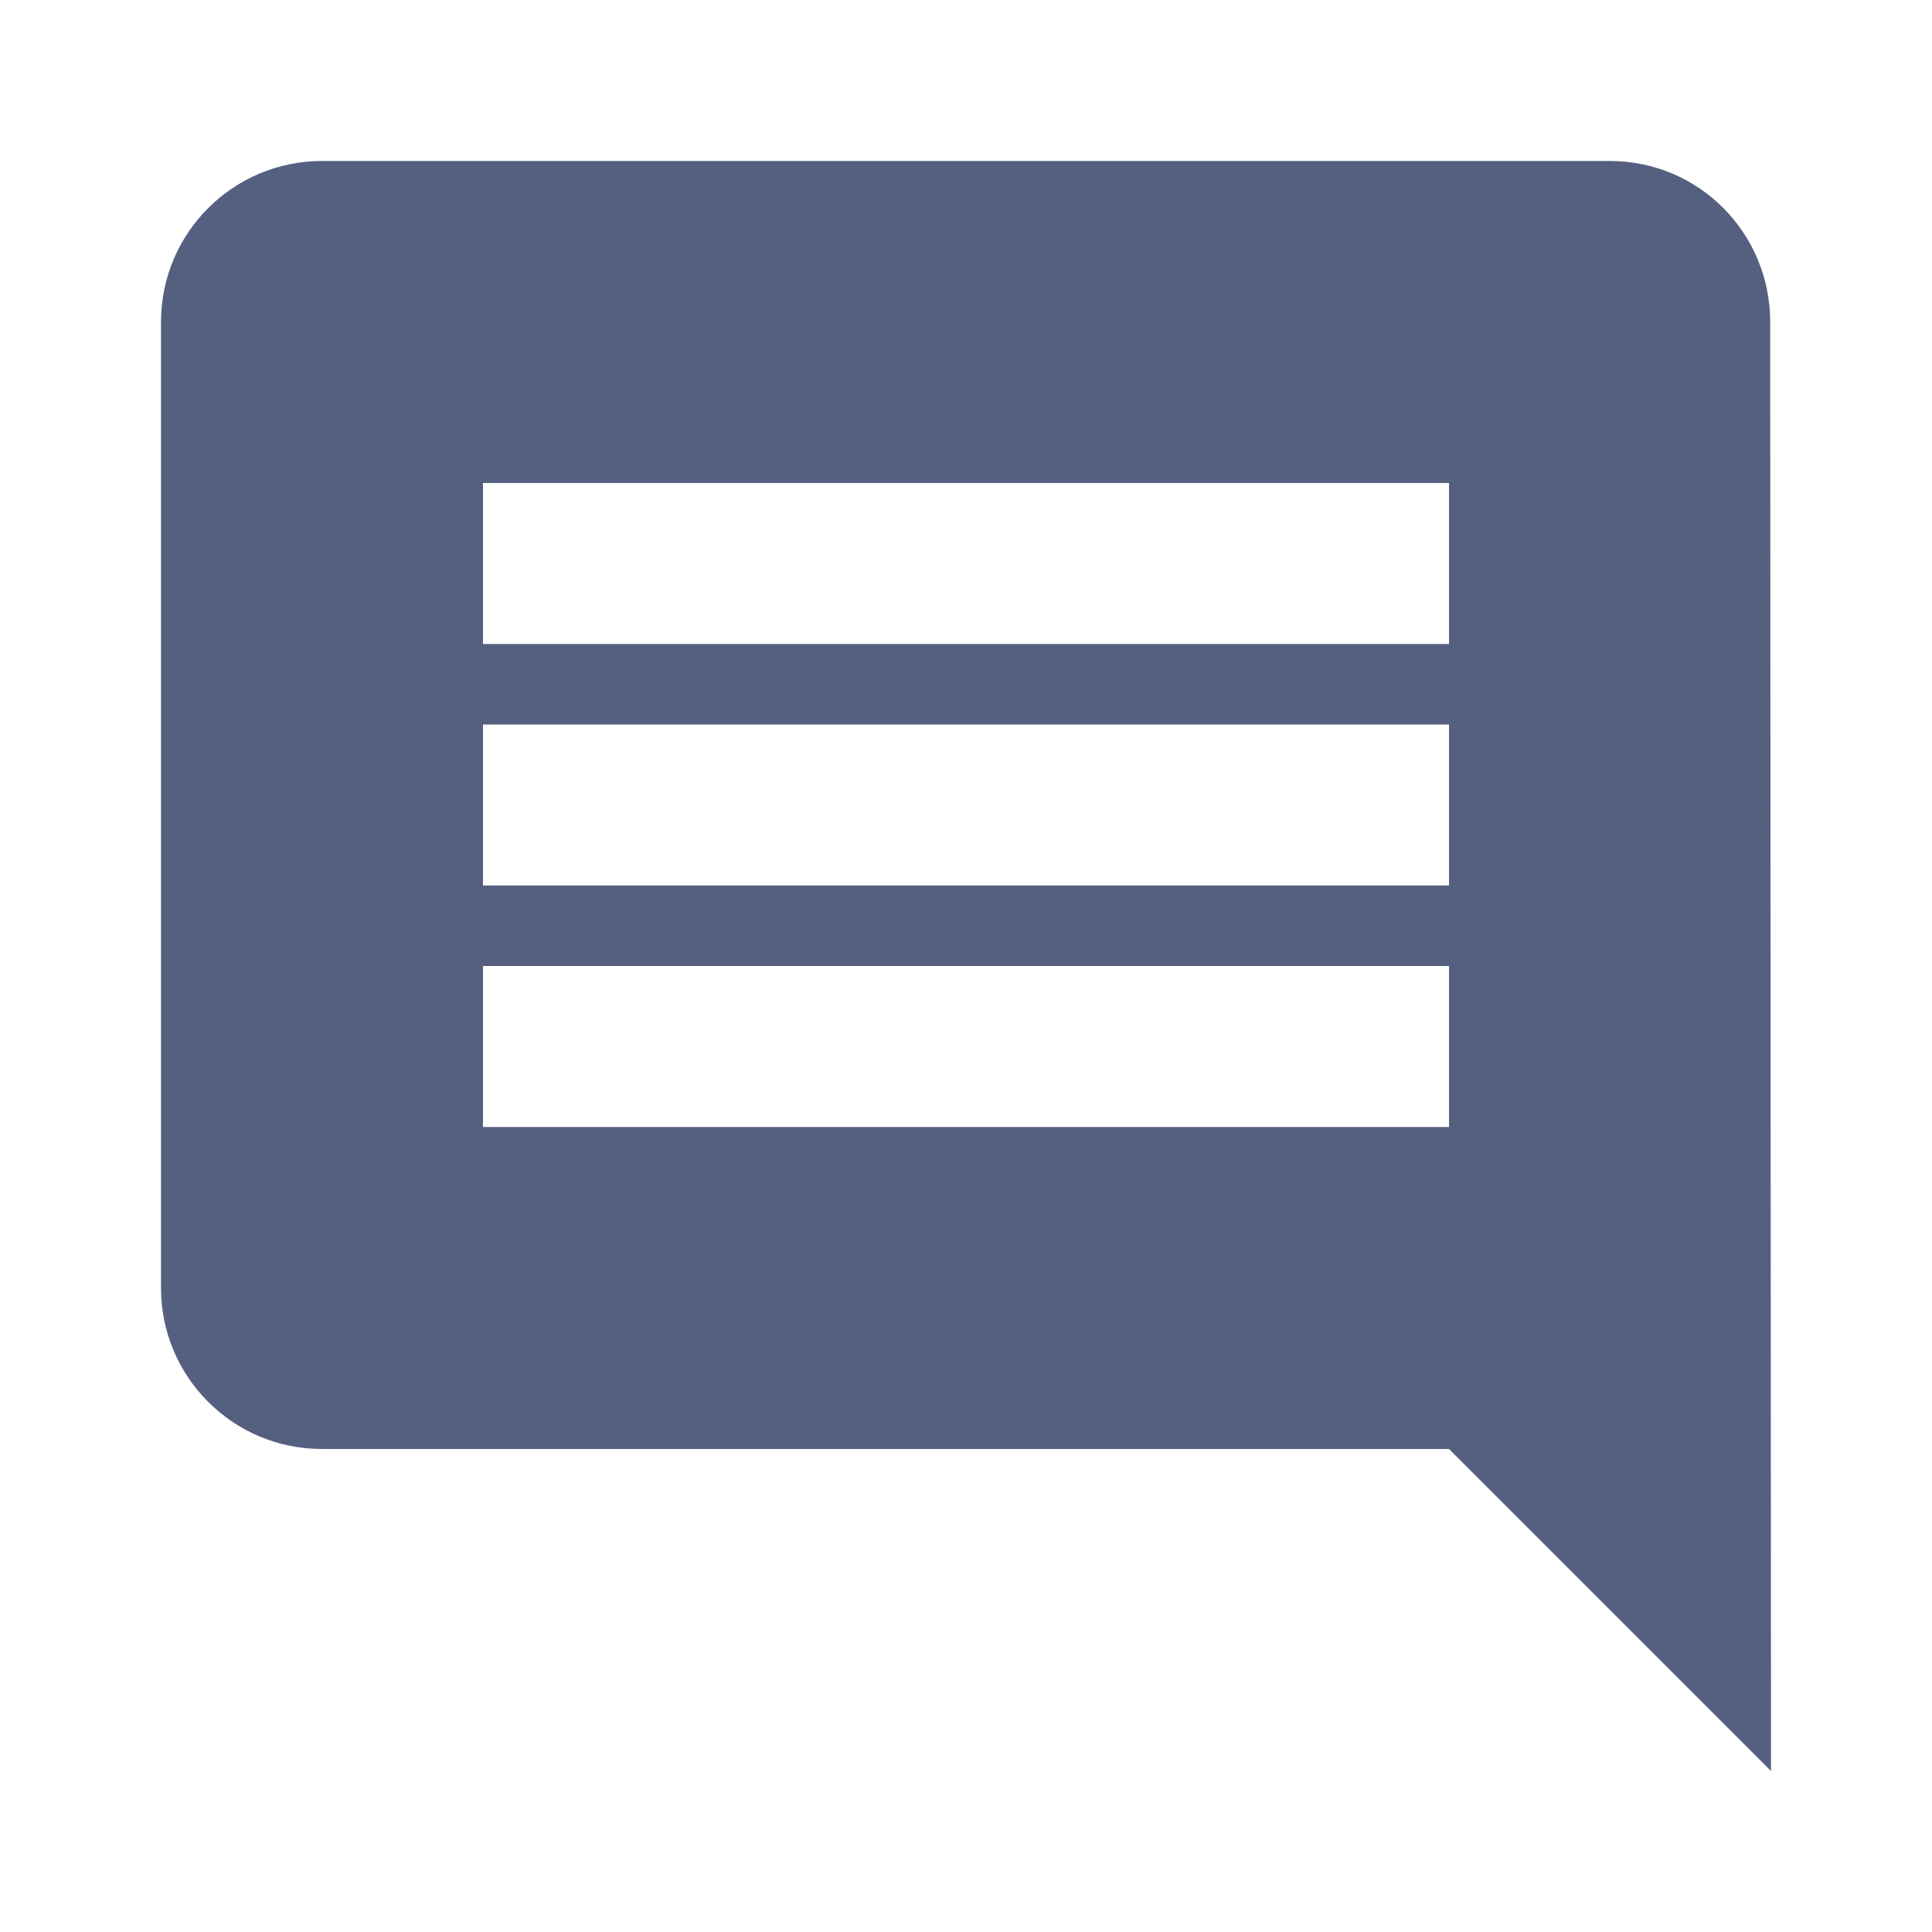 <svg xmlns="http://www.w3.org/2000/svg" width="48" height="48" viewBox="0 0 48 48">
    <path fill="#556080" d="M43.98 8c0-2.21-1.77-4-3.98-4H8C5.79 4 4 5.79 4 8v24c0 2.21 1.79 4 4 4h28l8 8-.02-36zM36 28H12v-4h24v4zm0-6H12v-4h24v4zm0-6H12v-4h24v4z"/>
</svg>